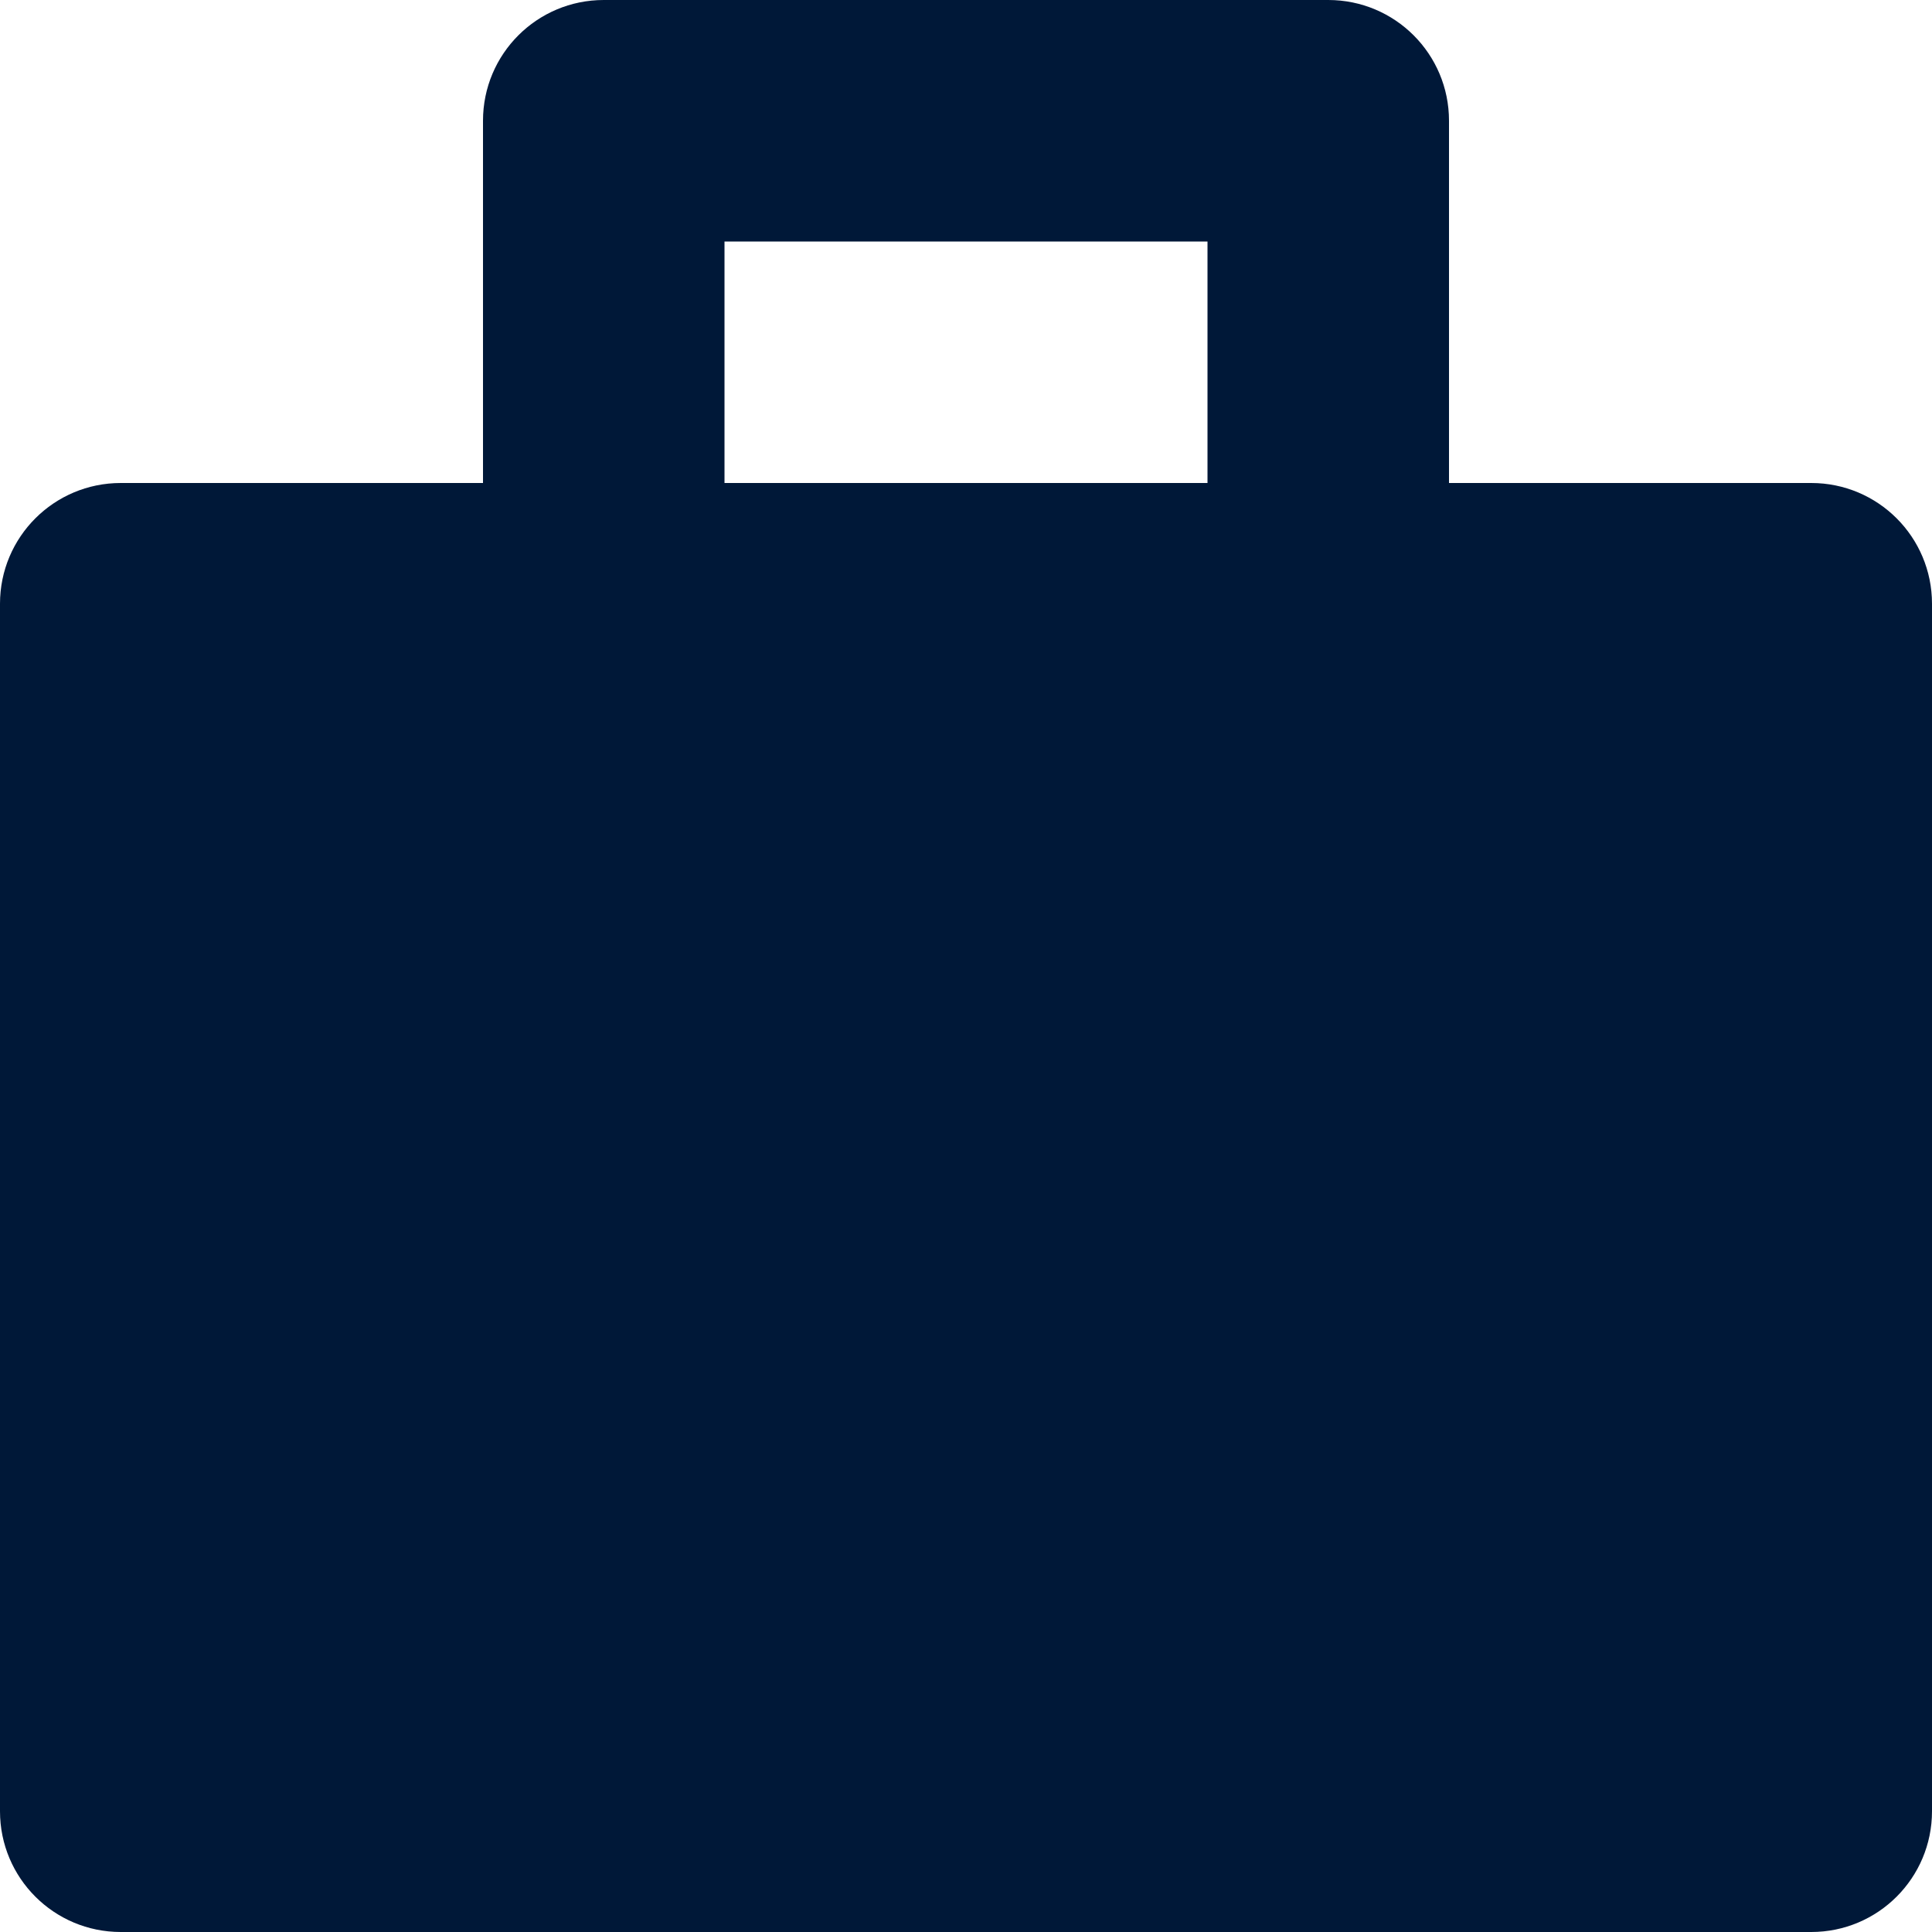 <svg version="1.0" id="Layer_1" xmlns="http://www.w3.org/2000/svg" xmlns:xlink="http://www.w3.org/1999/xlink" viewBox="0 0 64 64" enable-background="new 0 0 64 64" xml:space="preserve" fill="#000000"><g id="SVGRepo_bgCarrier" stroke-width="0"></g><g id="SVGRepo_tracerCarrier" stroke-linecap="round" stroke-linejoin="round"></g><g id="SVGRepo_iconCarrier"> <path fill-rule="evenodd" clip-rule="evenodd" fill="#001838" d="M60,16H48V4c0-2.211-1.789-4-4-4H20c-2.211,0-4,1.789-4,4v12H4 c-2.211,0-4,1.789-4,4v40c0,2.211,1.789,4,4,4h56c2.211,0,4-1.789,4-4V20C64,17.789,62.211,16,60,16z M24,8h16v8H24V8z"></path> </g></svg>
